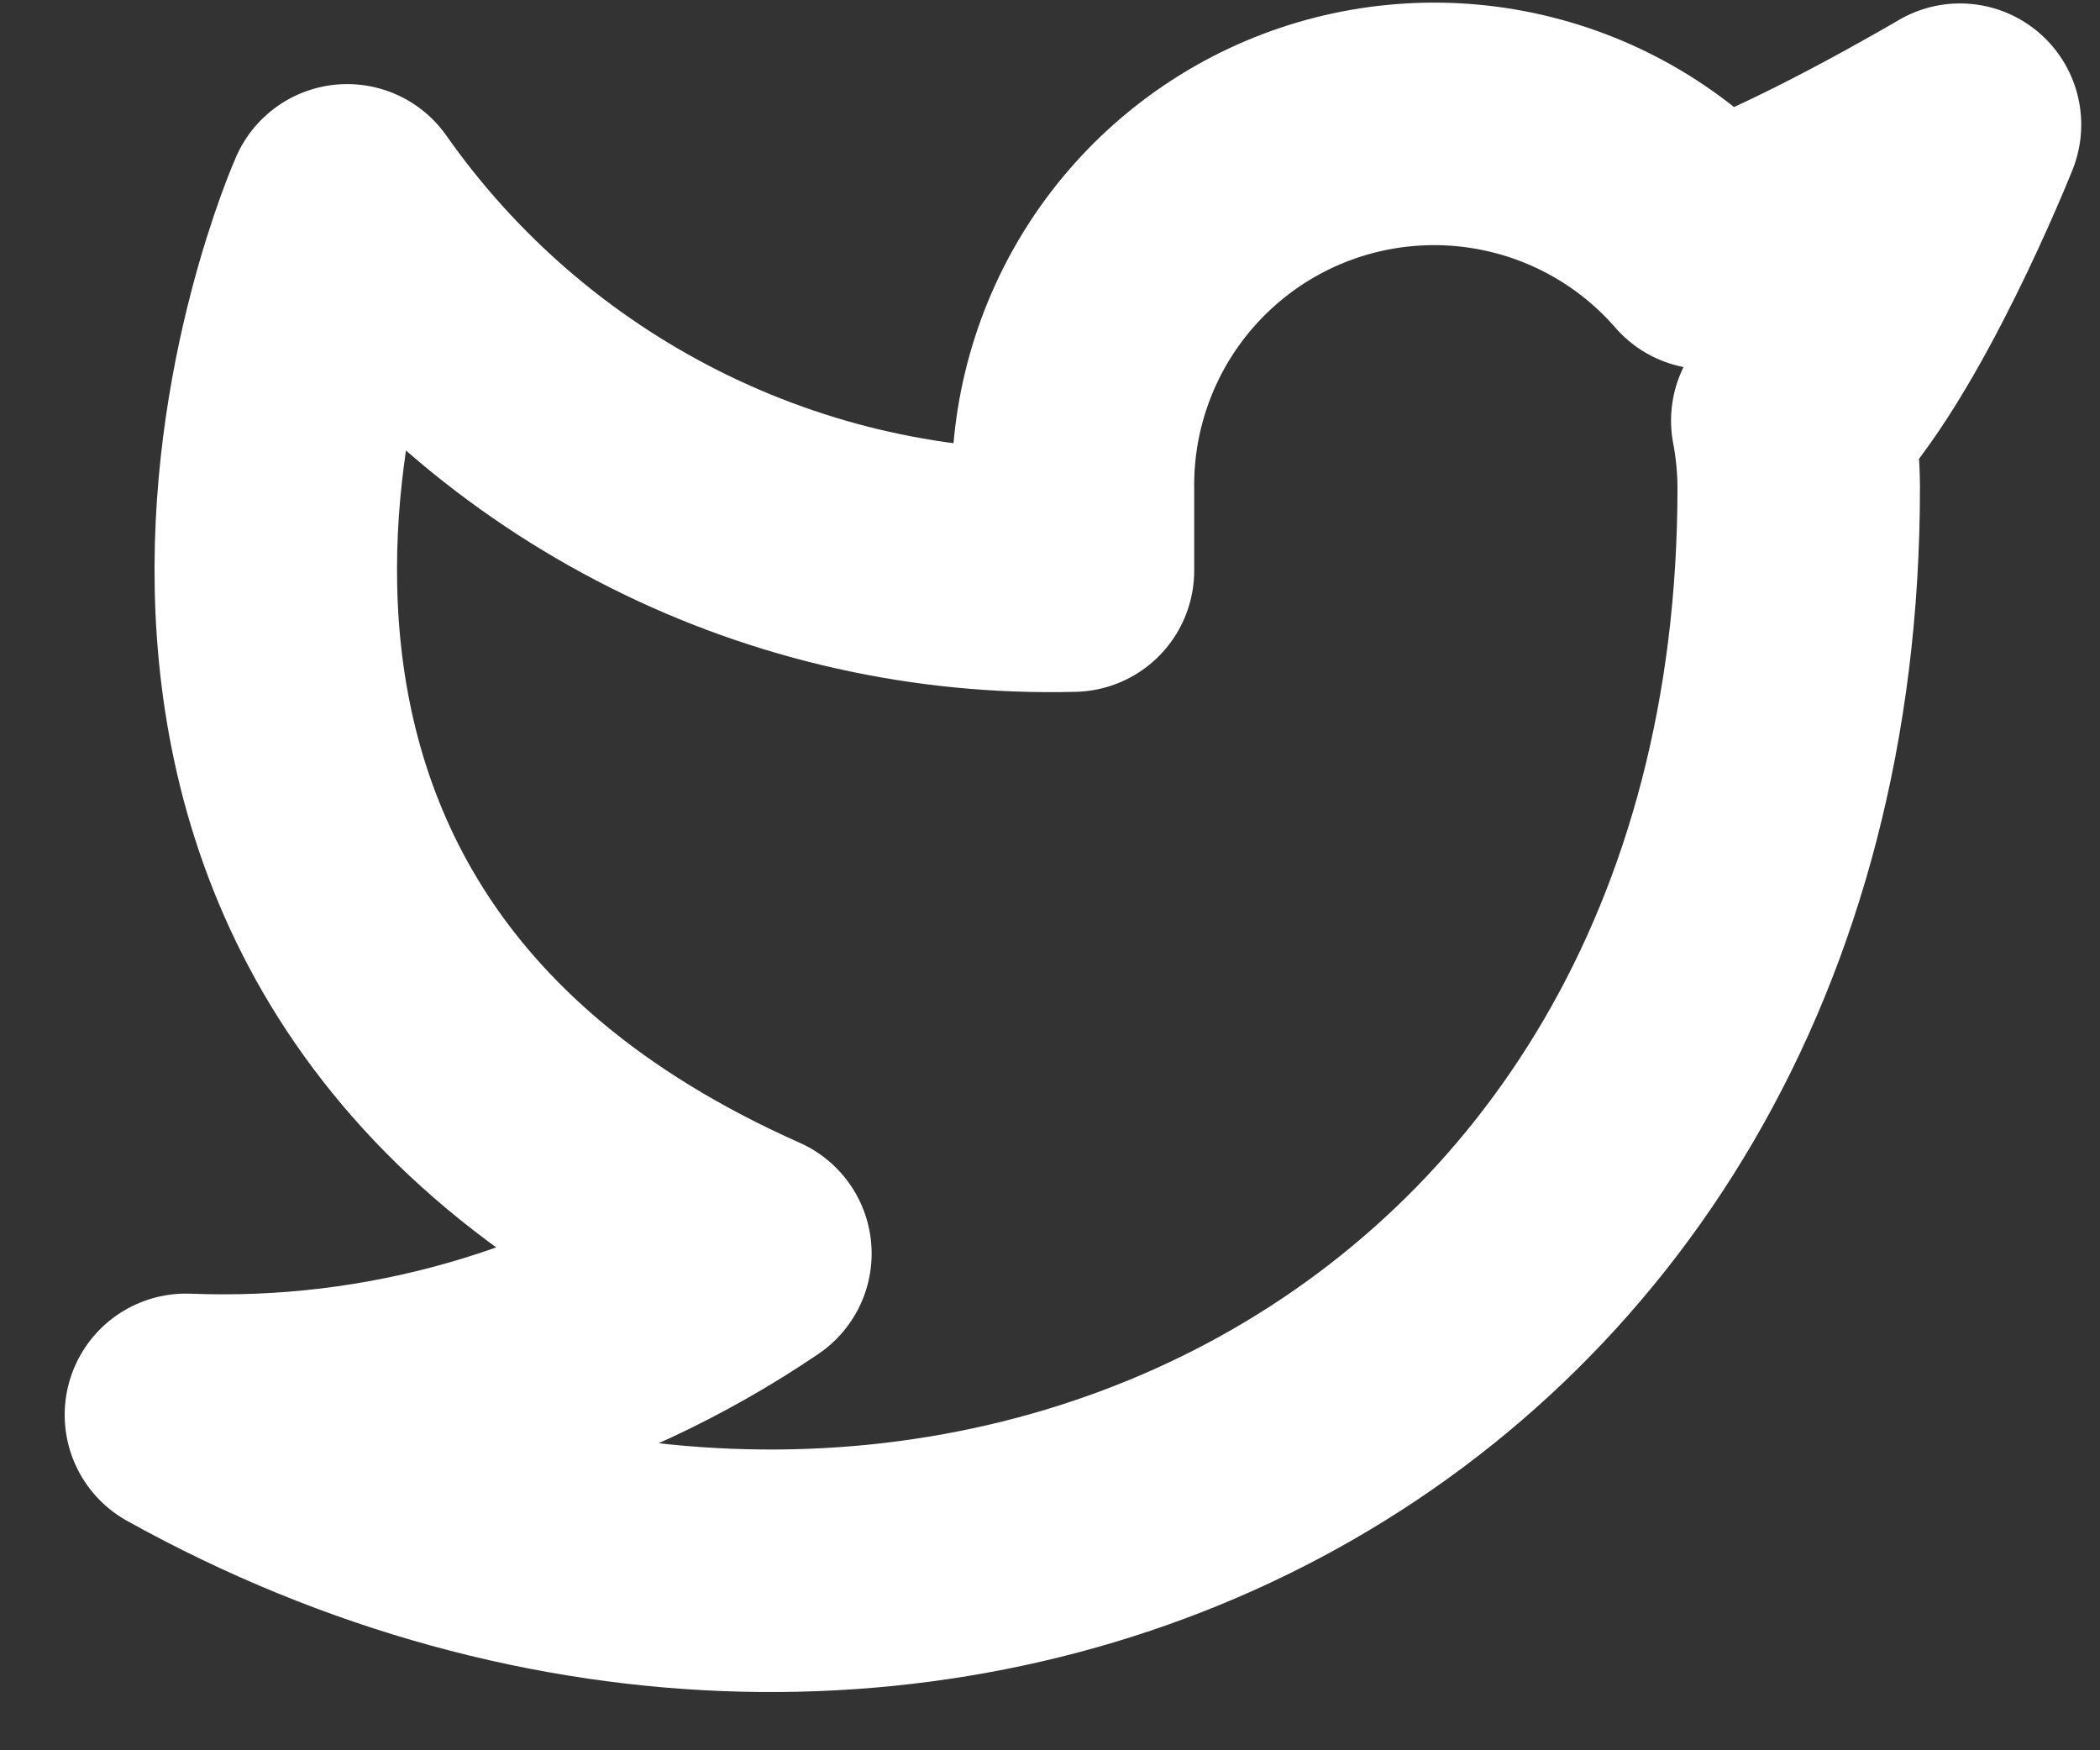<svg width="30" height="25" viewBox="0 0 30 25" fill="none" xmlns="http://www.w3.org/2000/svg">
<rect x="0" y="0" width="30" height="25" fill="#333333" stroke="none"/>
<path d="M28 1.781C28 1.781 25.675 3.154 24.383 3.543C23.689 2.745 22.767 2.18 21.741 1.924C20.716 1.667 19.636 1.732 18.648 2.108C17.66 2.485 16.812 3.157 16.218 4.031C15.625 4.906 15.314 5.941 15.328 6.998V8.15C13.303 8.203 11.297 7.754 9.489 6.843C7.68 5.933 6.124 4.59 4.96 2.933C4.96 2.933 0.352 13.298 10.72 17.905C8.348 19.515 5.521 20.323 2.656 20.209C13.024 25.968 25.696 20.209 25.696 6.964C25.695 6.643 25.664 6.323 25.604 6.008C26.78 4.849 28 1.781 28 1.781Z" stroke="white" stroke-width="3.464" stroke-linecap="round" stroke-linejoin="round"/>
</svg>
